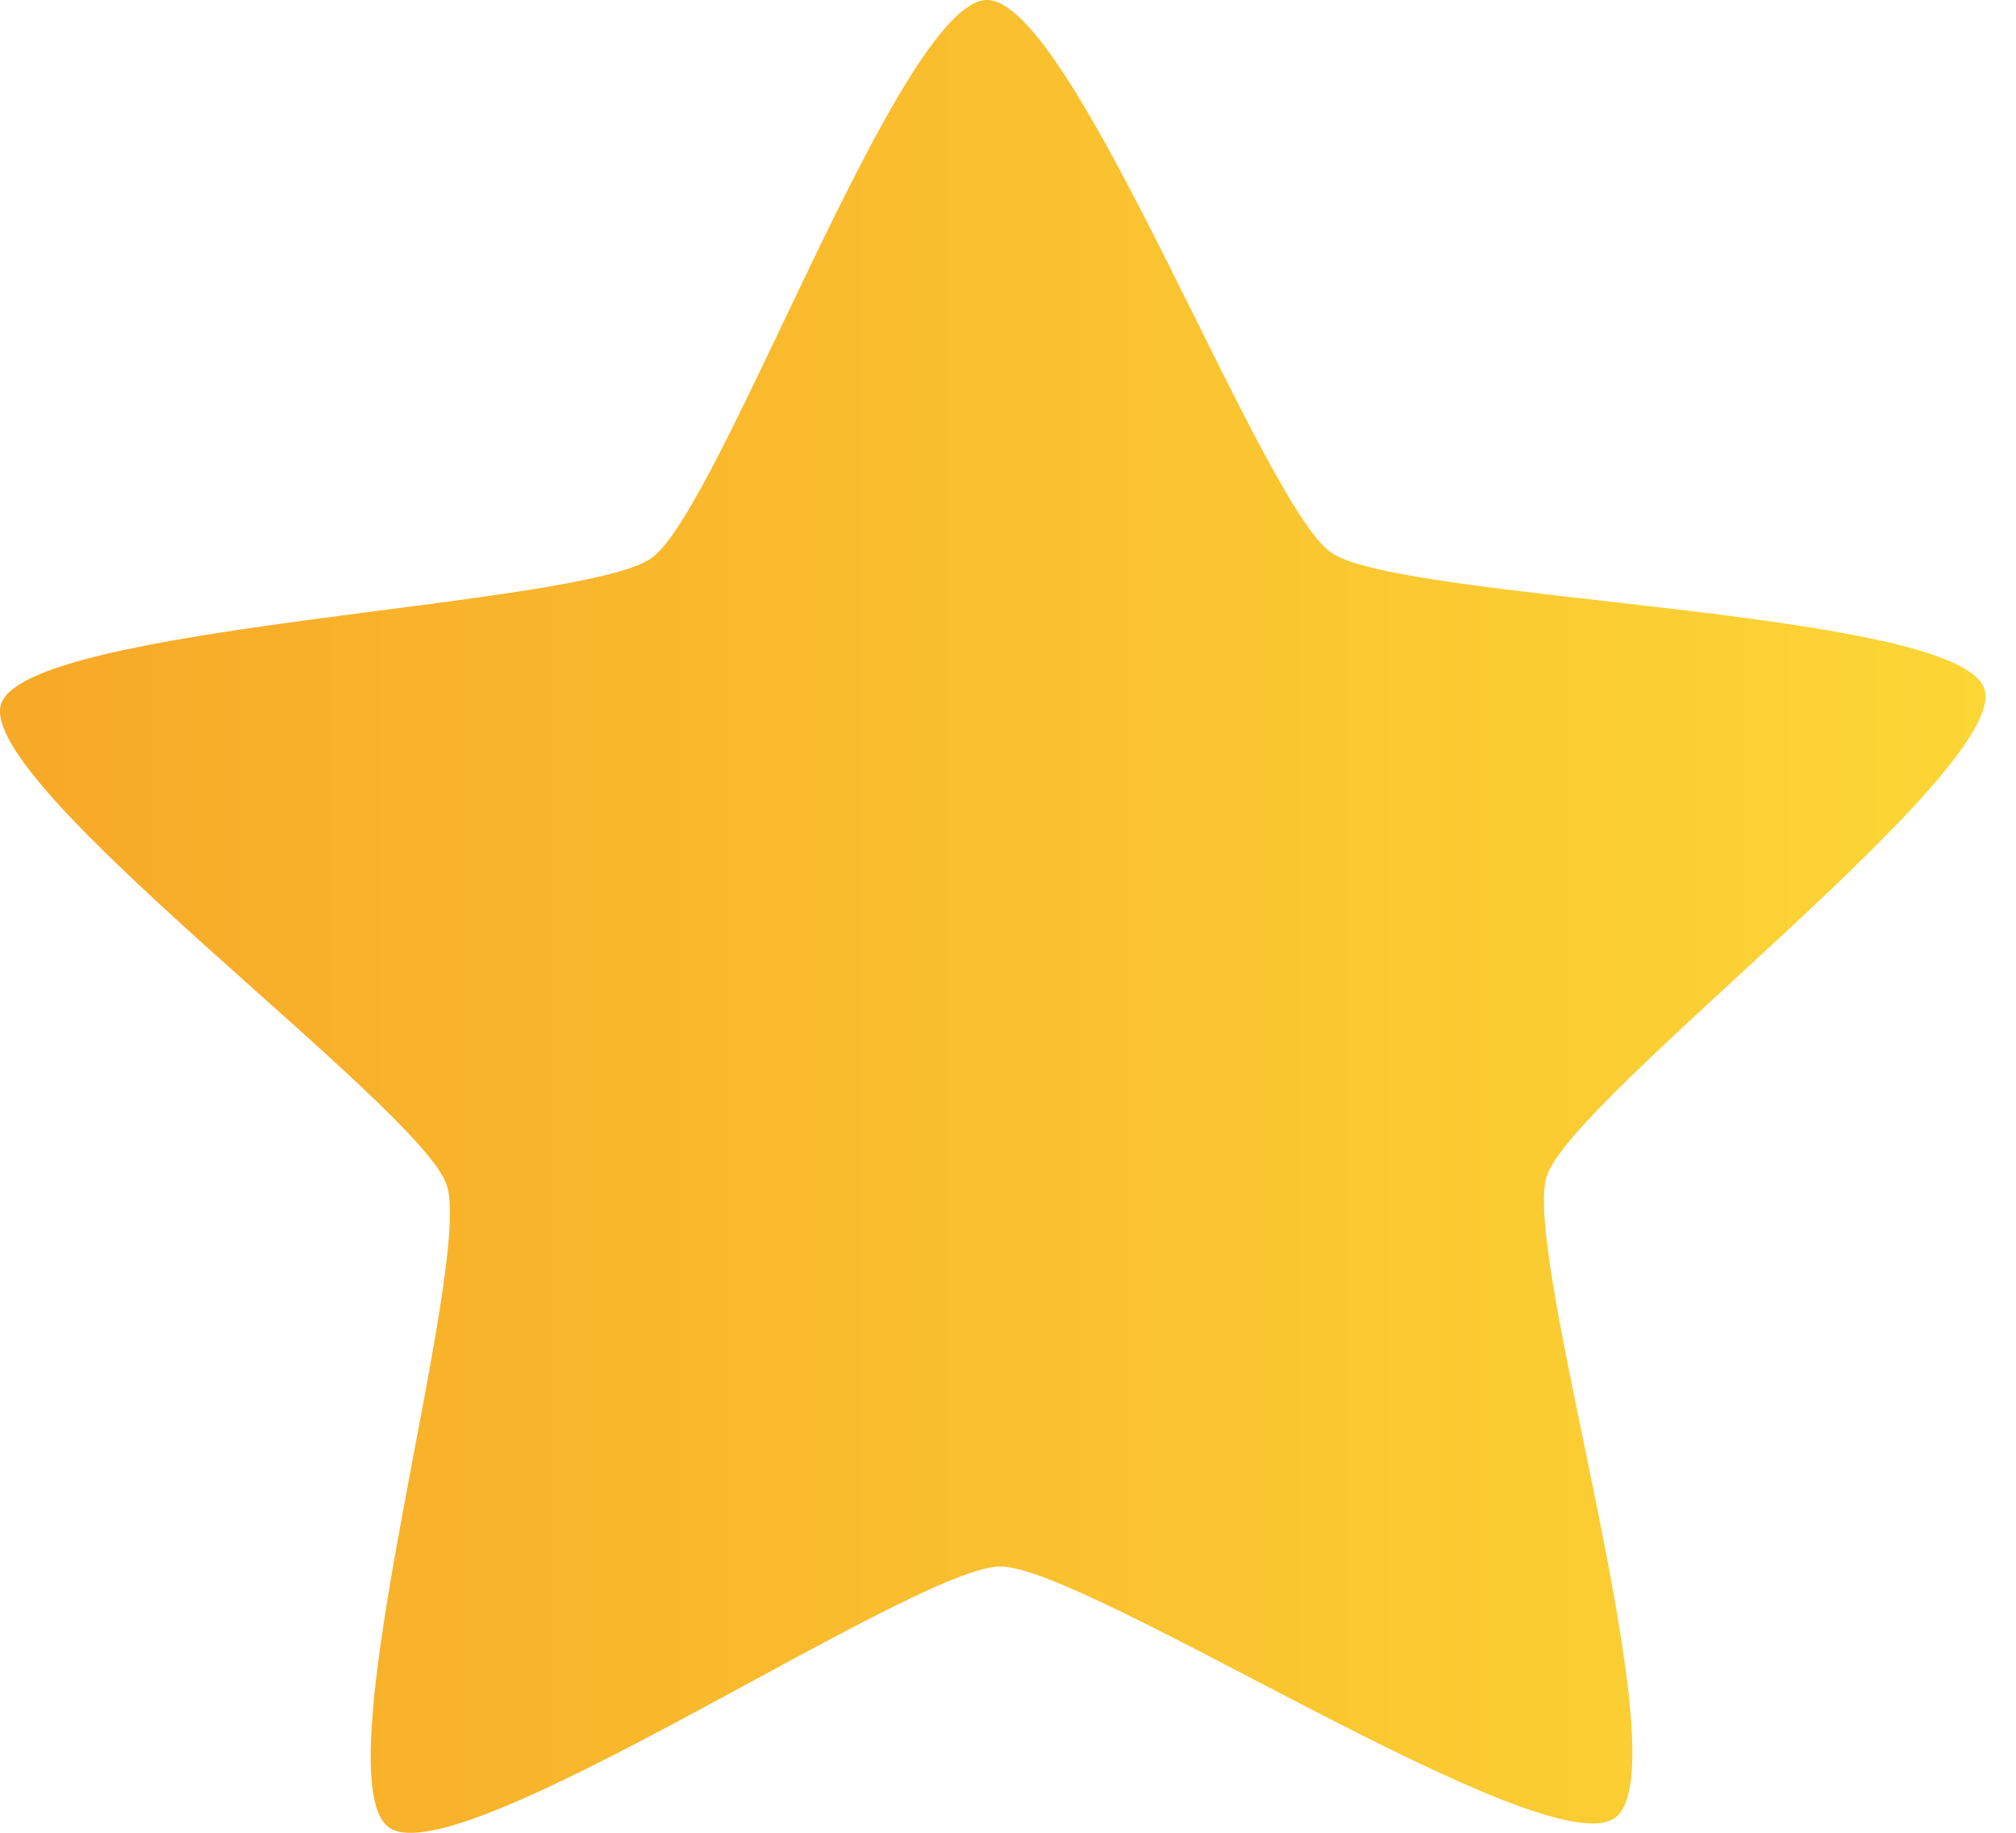 <svg width="11" height="10" viewBox="0 0 11 10" fill="none" xmlns="http://www.w3.org/2000/svg">
<path d="M2.124 9.972C2.51 10.238 4.982 8.551 5.456 8.547C5.93 8.544 8.431 10.191 8.812 9.919C9.192 9.647 8.297 6.853 8.44 6.417C8.582 5.98 10.977 4.191 10.827 3.757C10.677 3.322 7.65 3.282 7.265 3.016C6.879 2.75 5.858 -0.004 5.385 3.6749e-06C4.911 0.004 3.936 2.773 3.555 3.045C3.174 3.317 0.149 3.405 0.006 3.841C-0.136 4.277 2.287 6.029 2.437 6.464C2.587 6.898 1.739 9.705 2.124 9.972Z" fill="url(#paint0_linear_1072_608)"/>
<defs>
<linearGradient id="paint0_linear_1072_608" x1="10.834" y1="5" x2="0" y2="5" gradientUnits="userSpaceOnUse">
<stop stop-color="#FCD635"/>
<stop offset="1" stop-color="#F7A928"/>
</linearGradient>
</defs>
</svg>
